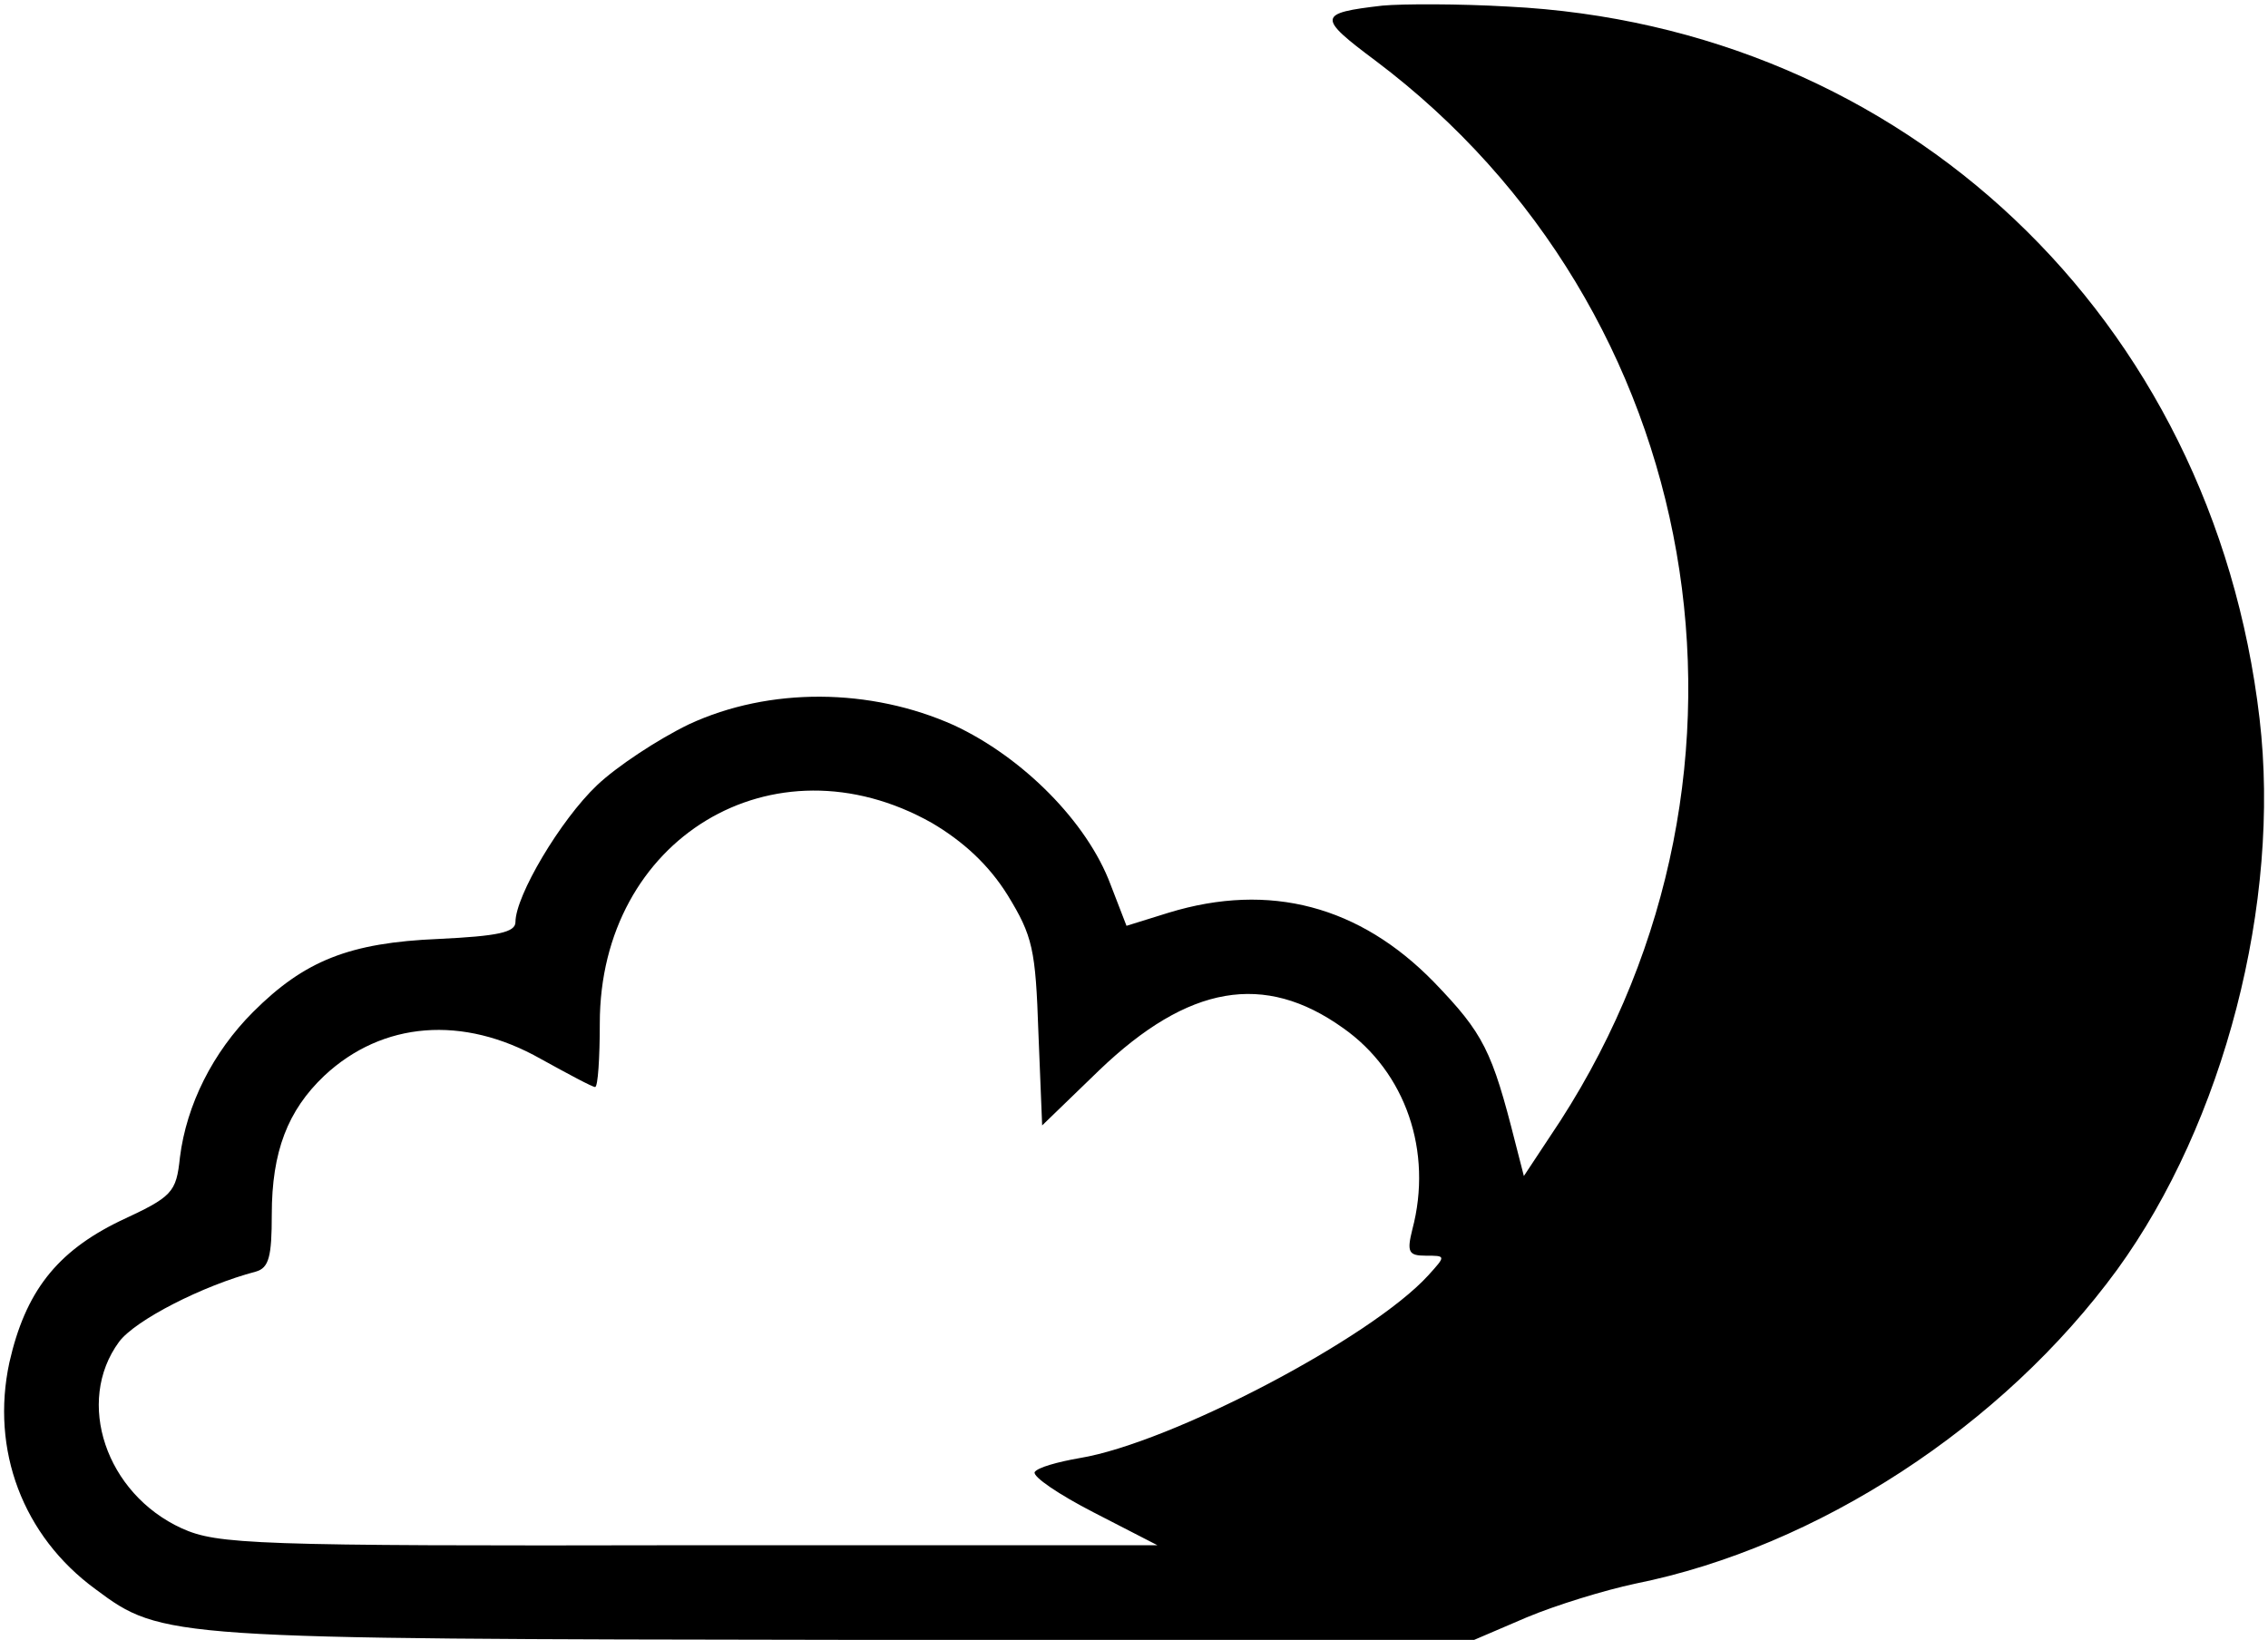 <?xml version="1.0" standalone="no"?>
<!DOCTYPE svg PUBLIC "-//W3C//DTD SVG 20010904//EN"
 "http://www.w3.org/TR/2001/REC-SVG-20010904/DTD/svg10.dtd">
<svg version="1.0" xmlns="http://www.w3.org/2000/svg"
 width="242pt" height="175pt" viewBox="0 0 242 175"
 preserveAspectRatio="xMidYMid meet">
<g transform="translate(0,175) scale(0.1,-0.1)"
fill="#000000" stroke="none">
<path d="M1475 1744 c-69 -8 -70 -12 -7 -59 352 -265 438 -757 197 -1131 l-39
-59 -9 35 c-25 99 -34 117 -87 172 -79 81 -175 107 -283 74 l-45 -14 -17 44
c-25 67 -94 136 -167 170 -89 40 -197 41 -283 1 -33 -16 -77 -45 -98 -65 -39
-37 -87 -118 -87 -146 0 -11 -19 -15 -82 -18 -95 -4 -143 -23 -198 -78 -43
-43 -71 -99 -78 -155 -4 -38 -8 -42 -64 -68 -68 -33 -101 -76 -118 -151 -20
-93 14 -185 92 -242 71 -53 77 -53 800 -54 l671 0 56 24 c31 13 83 29 116 36
194 39 392 168 514 335 114 157 175 392 152 588 -50 428 -379 739 -802 760
-52 3 -112 3 -134 1z m-481 -872 c34 -20 61 -45 81 -77 27 -44 30 -58 33 -147
l4 -99 61 59 c95 91 176 105 260 45 67 -47 96 -132 74 -215 -6 -24 -4 -28 14
-28 22 0 22 0 3 -21 -61 -67 -275 -179 -372 -195 -23 -4 -45 -10 -48 -15 -2
-5 26 -24 63 -43 l68 -35 -500 0 c-467 -1 -503 1 -541 18 -81 37 -114 135 -67
199 17 23 89 60 146 75 14 4 17 16 17 61 0 67 17 111 56 148 62 58 148 65 231
18 29 -16 55 -30 58 -30 3 0 5 31 5 68 0 197 185 309 354 214z"/>
</g>
</svg>
